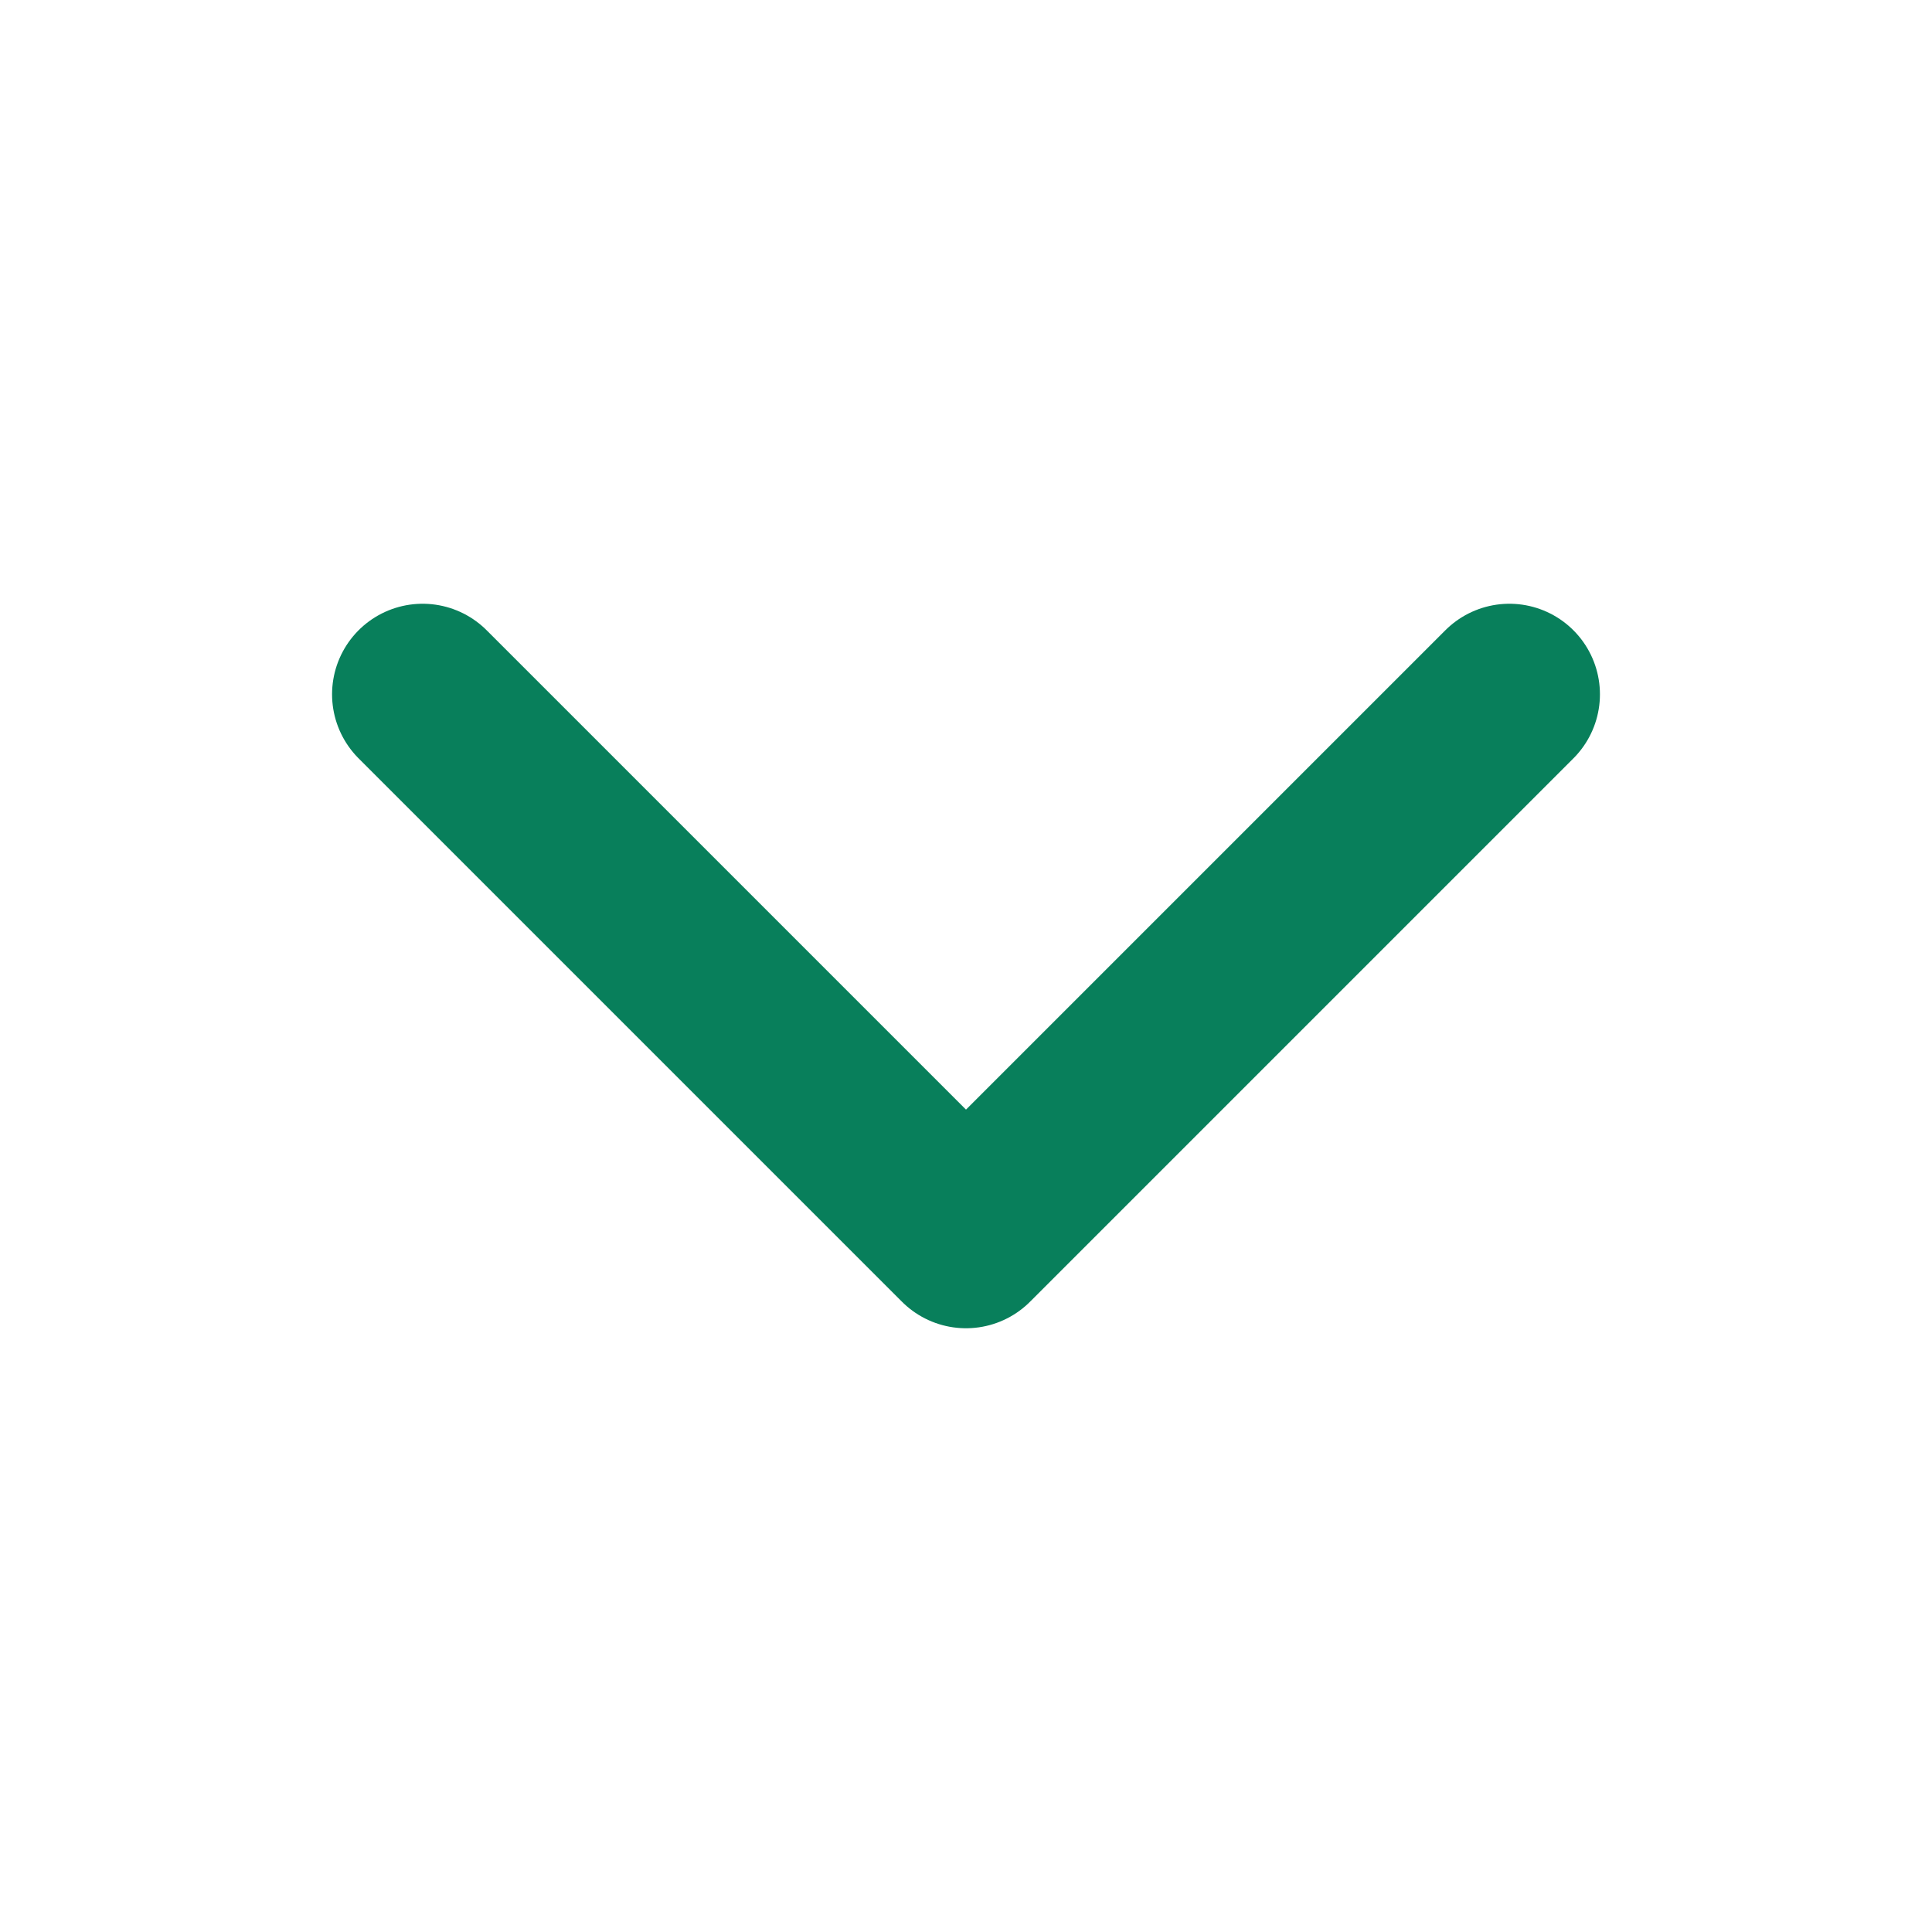 <svg xmlns="http://www.w3.org/2000/svg" class="ionicon" viewBox="0 0 512 512"><title>Chevron Down</title><path fill="none" stroke="#087f5b" stroke-linecap="round" stroke-linejoin="round" stroke-width="48" d="M112 184l144 144 144-144"/></svg>